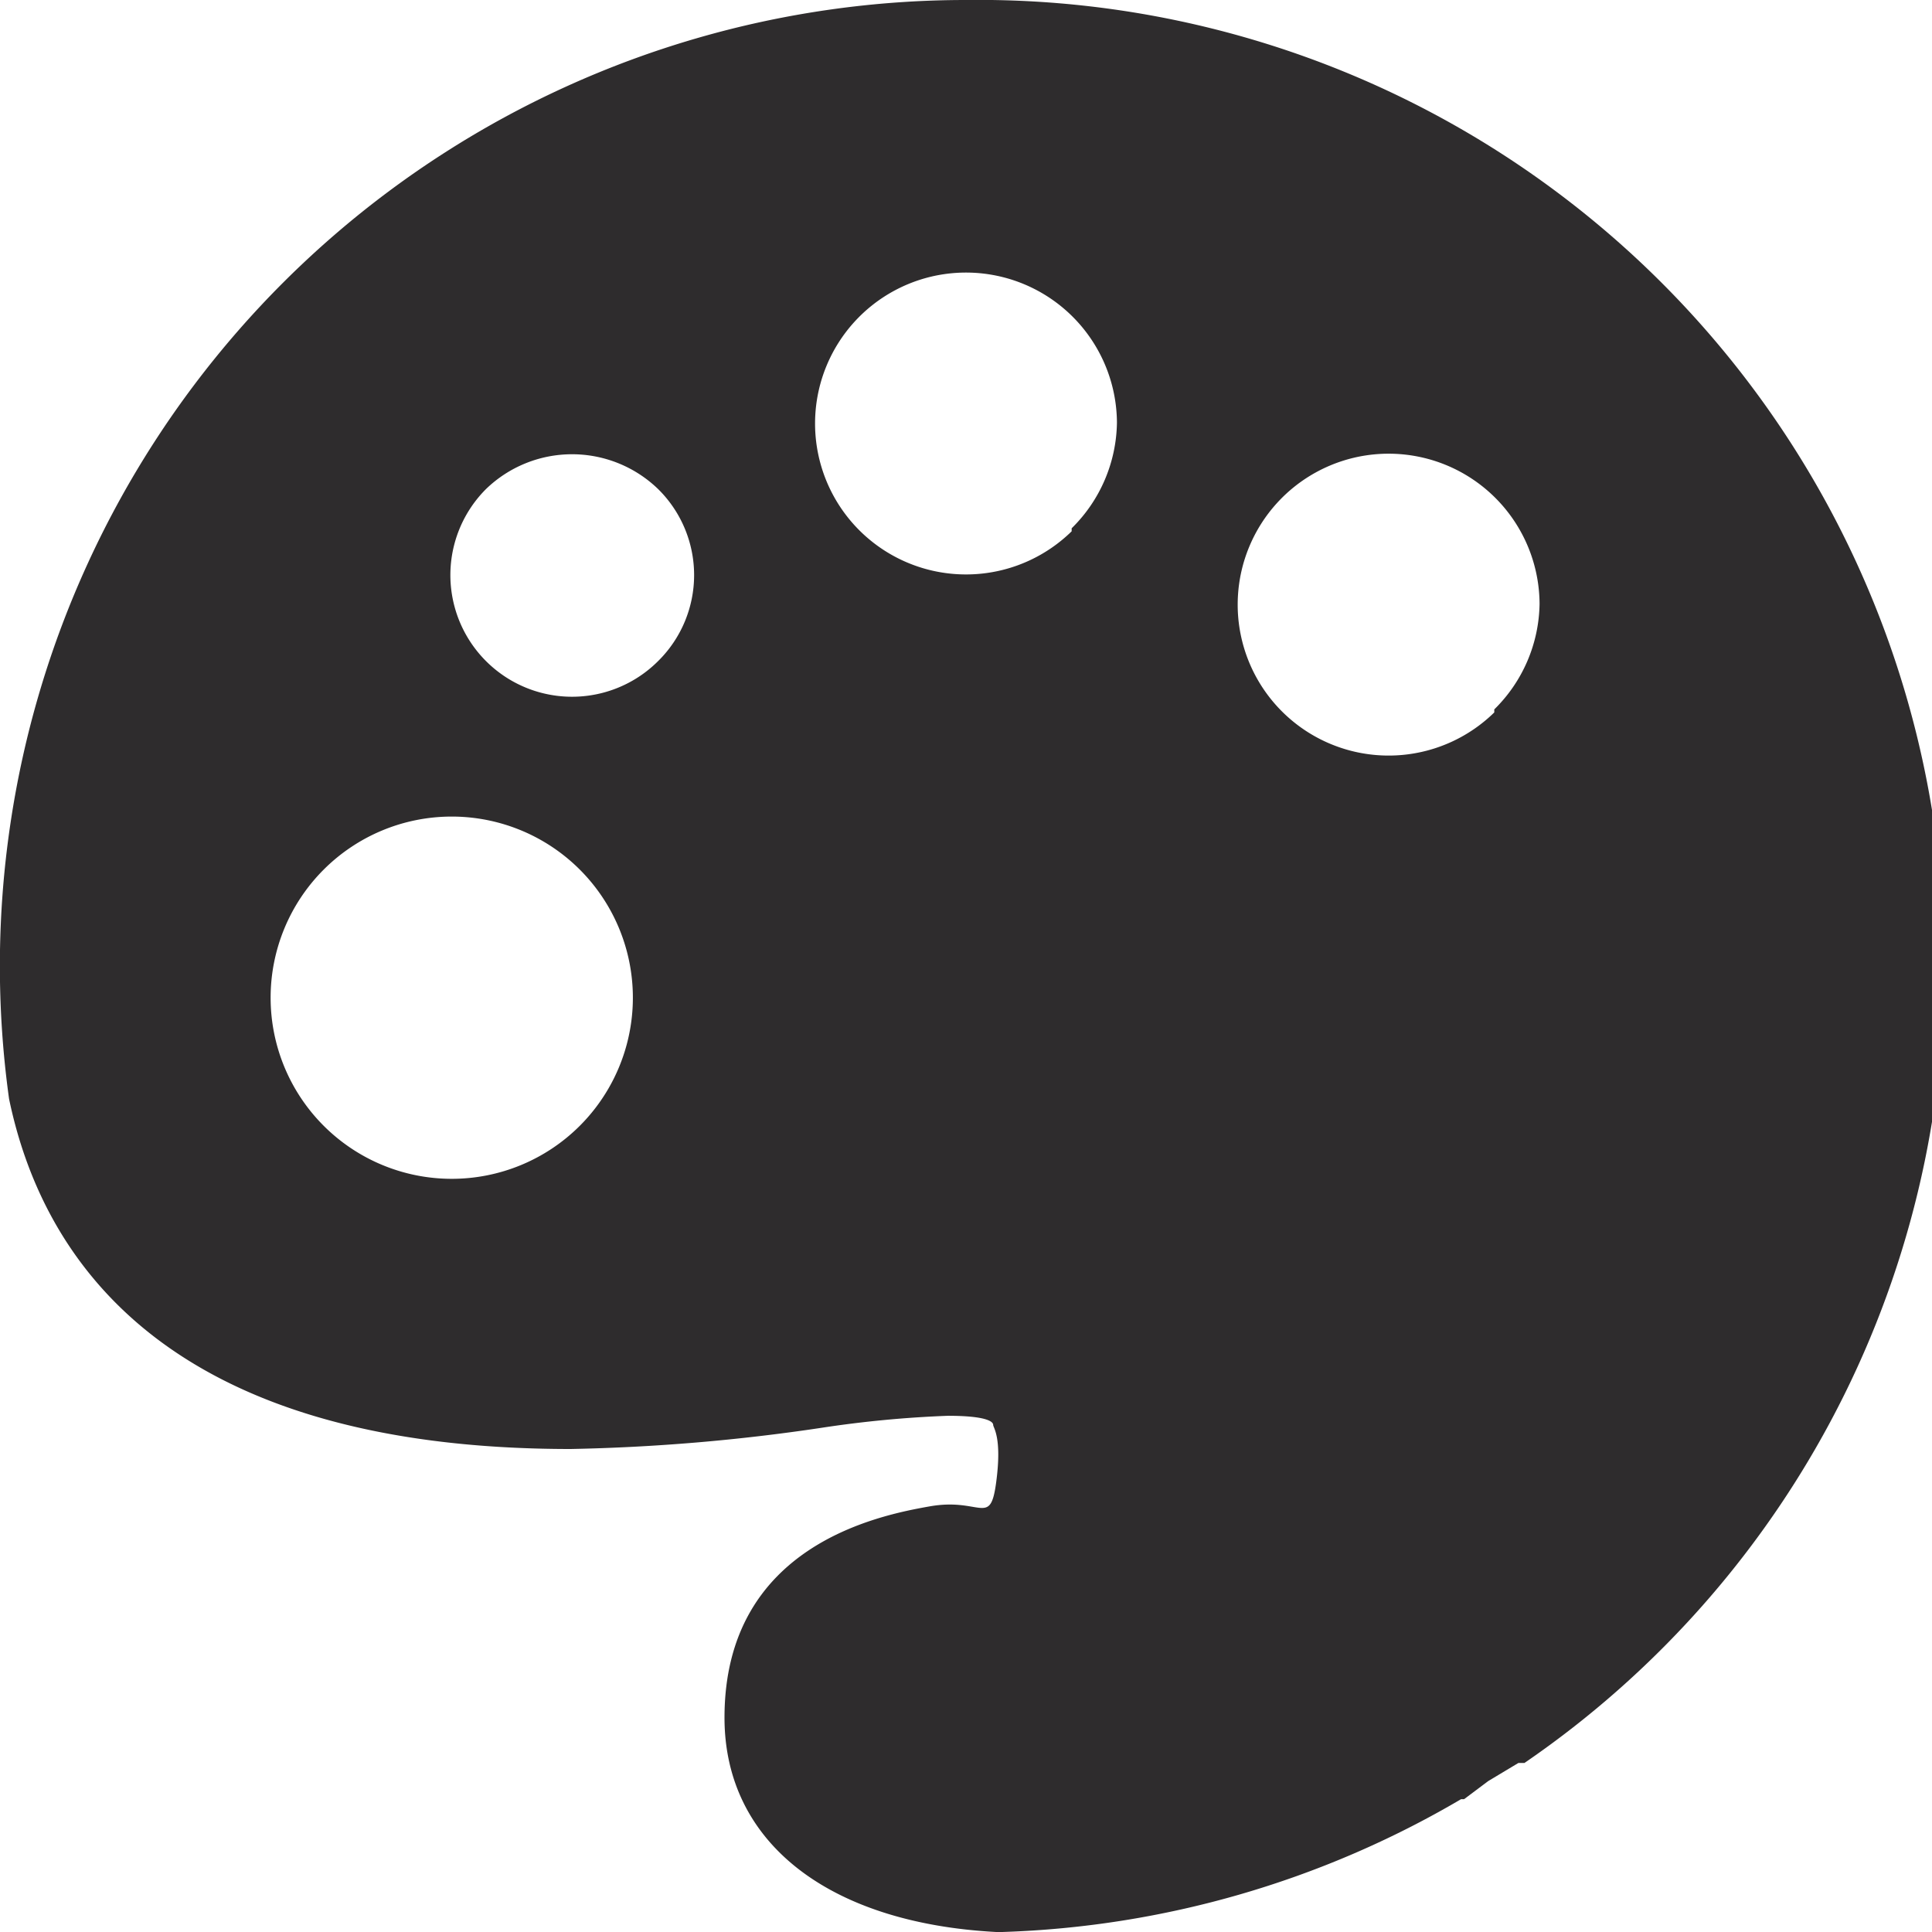 <svg viewBox="0 0 64 64" xmlns="http://www.w3.org/2000/svg"><path d="m32 0a32 32 0 0 0 -31.7 36.4c1.1 5.3 5.2 11.6 18.6 11.6a64.1 64.1 0 0 0 8.3-.7 36.7 36.7 0 0 1 4.2-.4c1.3 0 1.5.2 1.5.3s.3.4.1 1.9-.5.5-2.2.8-6.8 1.3-6.8 7c0 4.1 3.4 6.8 9 7.1h.2a32 32 0 0 0 15.2-4.4h.1l.8-.6 1-.6h.2a32 32 0 0 0 -18.5-58.4zm-12.8 37.3a6 6 0 1 1 0-8.5 6 6 0 0 1 0 8.5zm2.6-15.4a4 4 0 0 1 -5.7-5.7 4.1 4.1 0 0 1 5.7 0 4 4 0 0 1 0 5.7zm13.7-4.3a5 5 0 1 1 1.5-3.6 5 5 0 0 1 -1.5 3.5zm14 6a5 5 0 1 1 1.5-3.6 5 5 0 0 1 -1.5 3.5z" fill="#2e2c2d"/></svg>